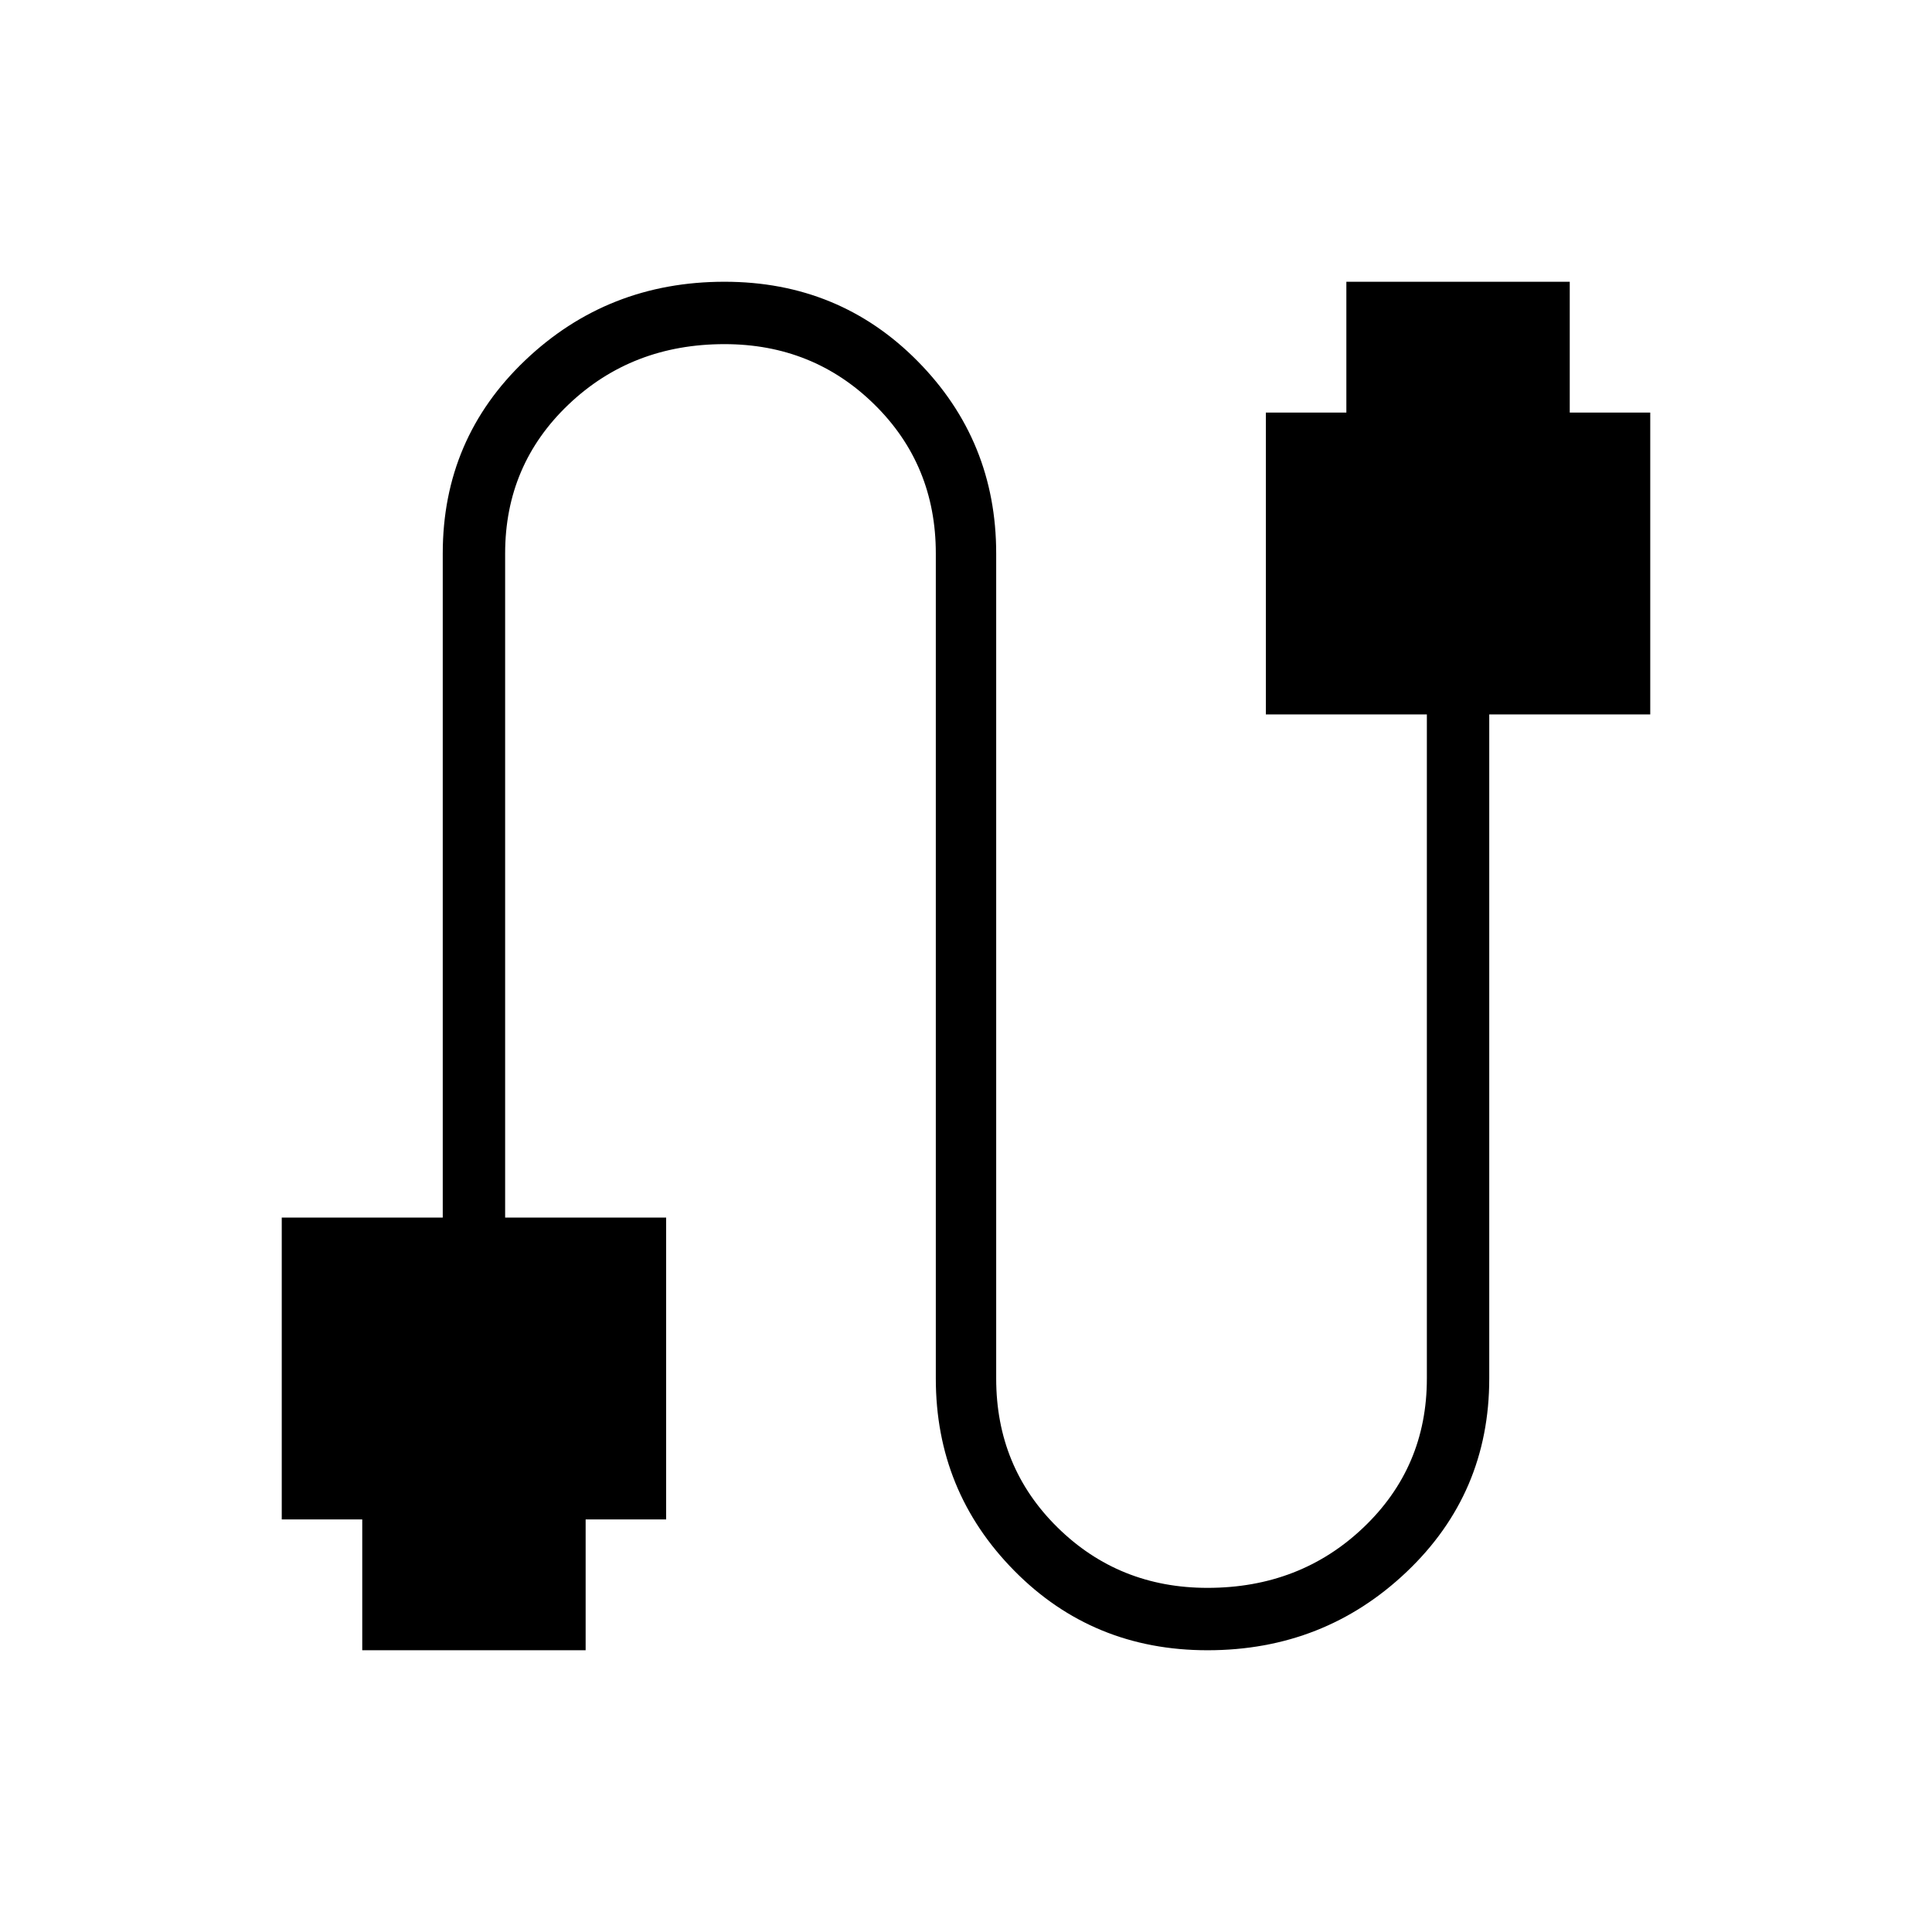 <svg xmlns="http://www.w3.org/2000/svg" height="48" width="48"><path d="M9 41V37.75H7V30.25H11V13.75Q11 10.9 13.05 8.95Q15.1 7 18 7Q20.85 7 22.8 8.975Q24.75 10.95 24.75 13.75V34.25Q24.75 36.45 26.275 37.95Q27.8 39.45 30 39.45Q32.3 39.45 33.875 37.95Q35.45 36.45 35.45 34.25V17.75H31.45V10.25H33.45V7H39V10.25H41V17.75H37V34.25Q37 37.1 34.95 39.05Q32.9 41 30 41Q27.15 41 25.2 39.025Q23.25 37.05 23.25 34.25V13.75Q23.25 11.55 21.725 10.05Q20.2 8.55 18 8.55Q15.7 8.55 14.125 10.05Q12.55 11.55 12.55 13.75V30.25H16.55V37.75H14.55V41Z"/></svg>
